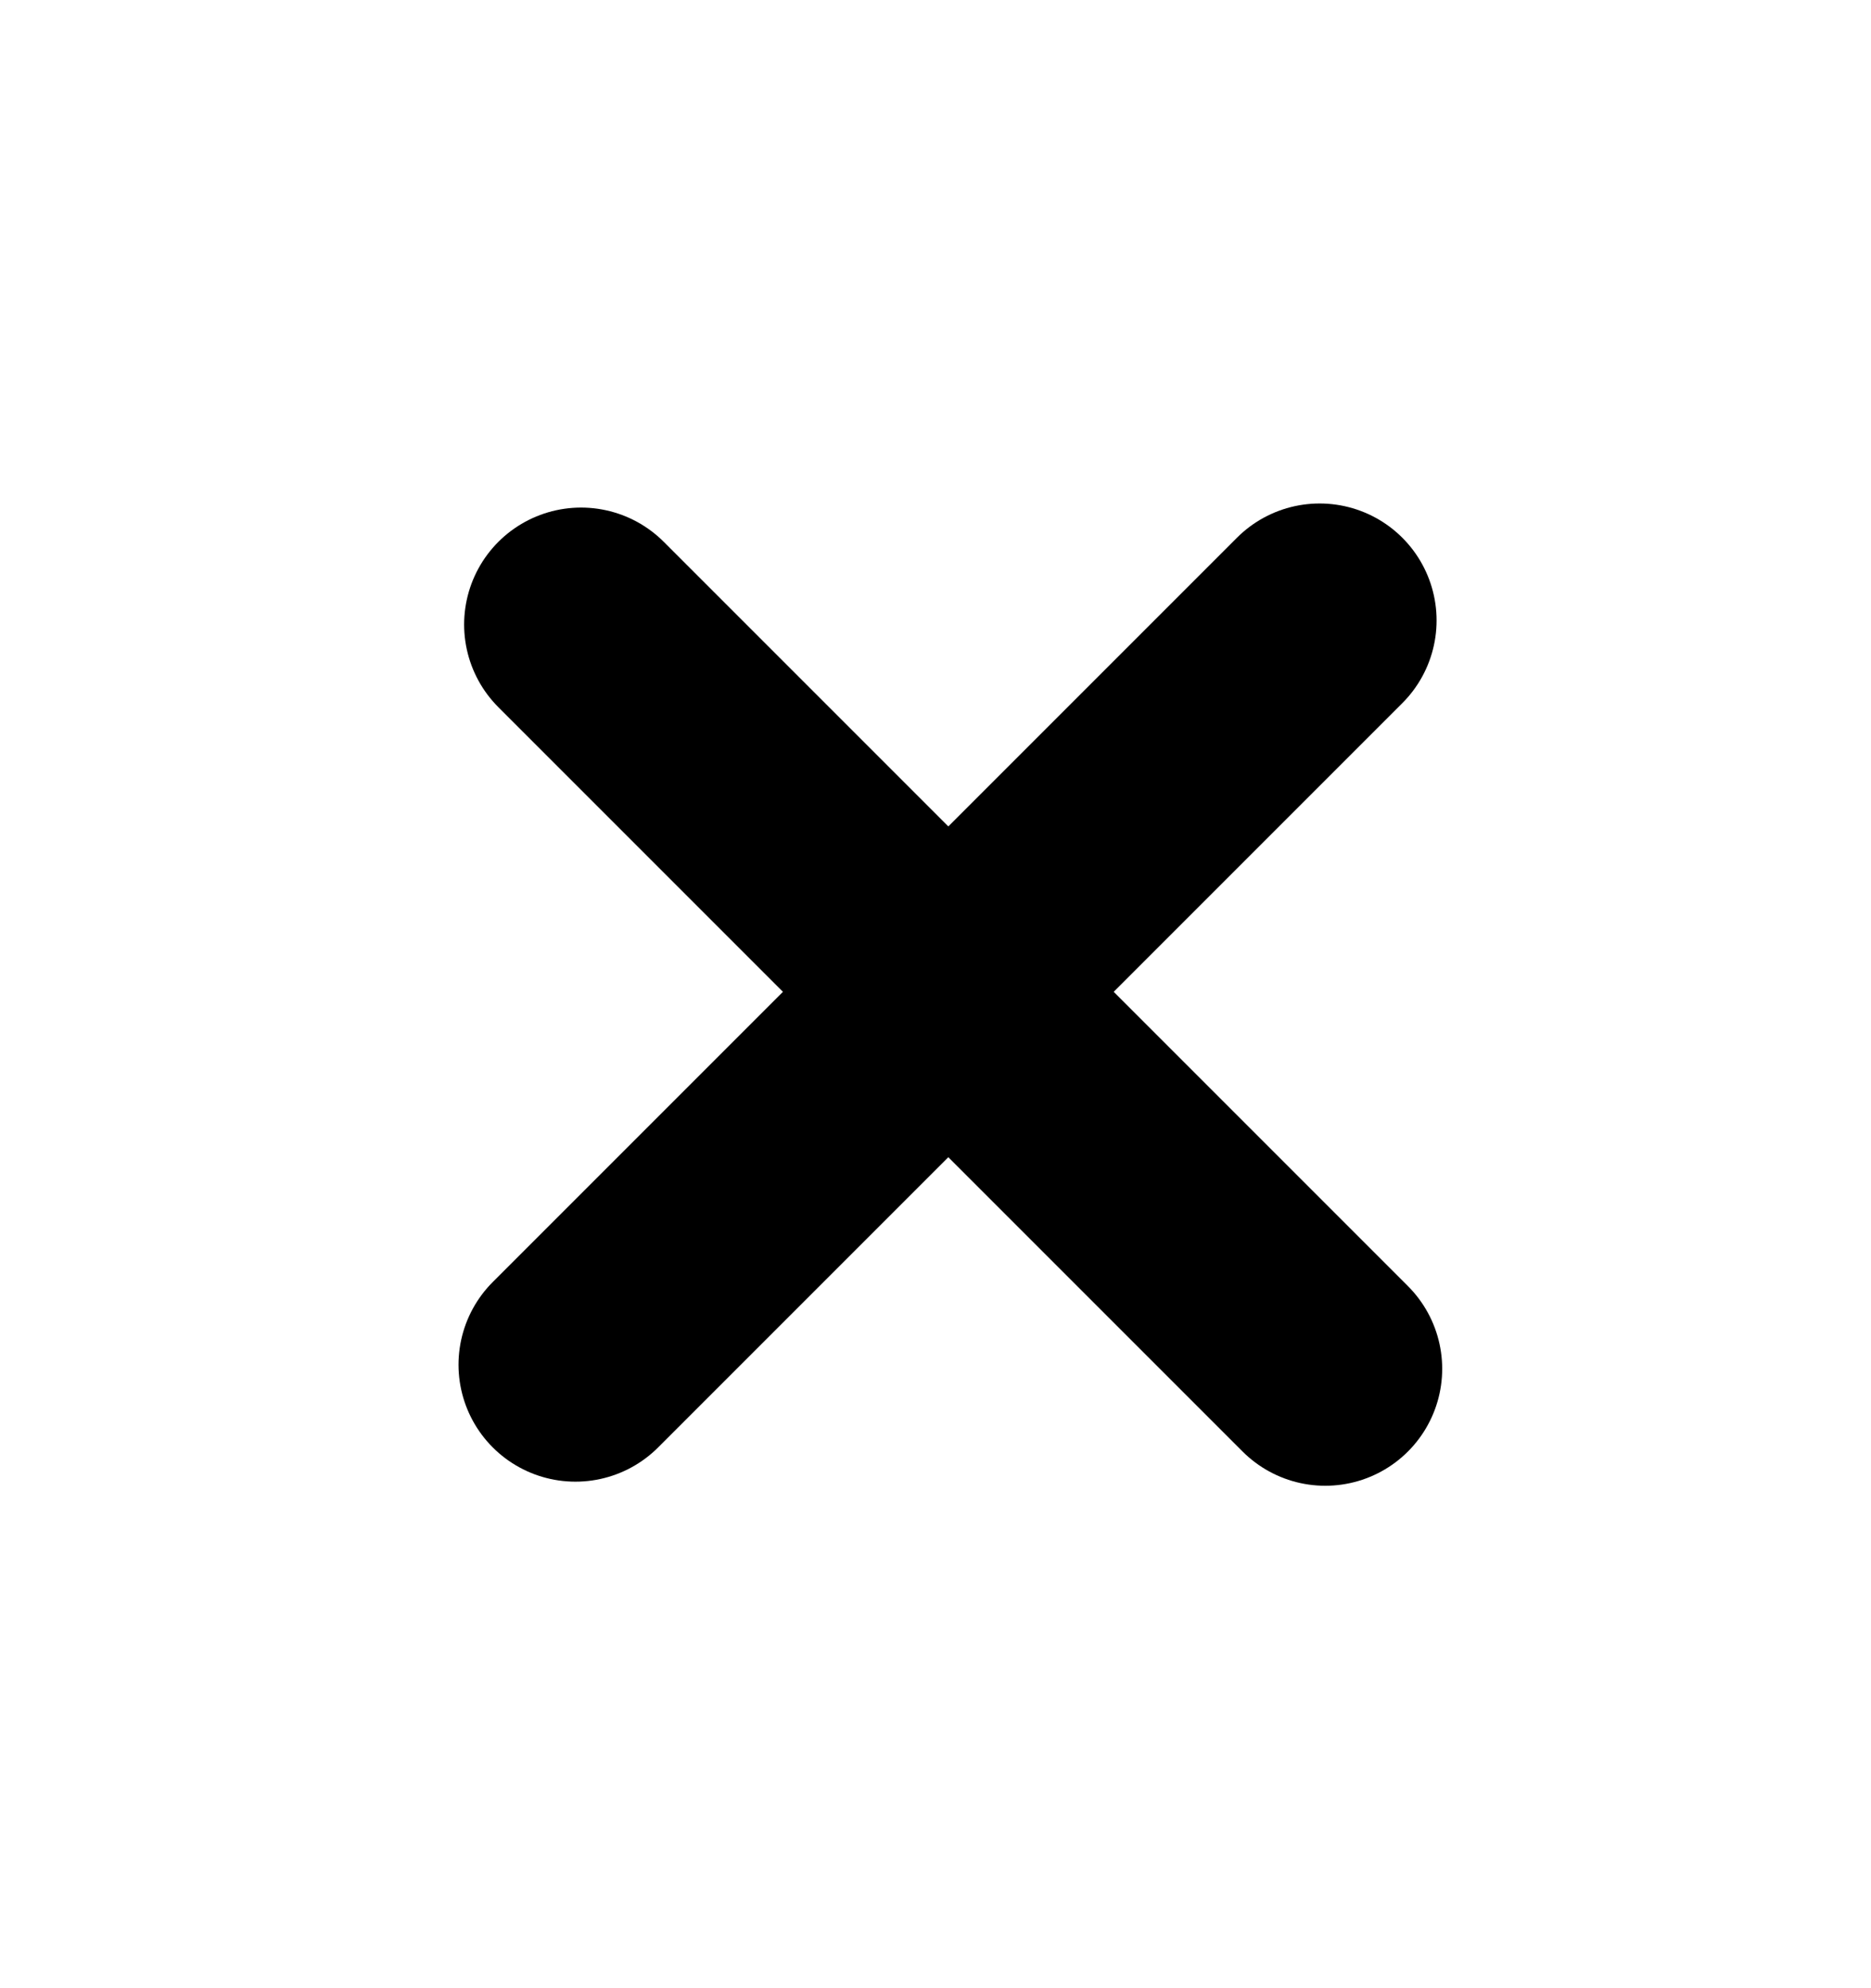 <svg width="16" height="17" viewBox="0 0 16 17" fill="none" xmlns="http://www.w3.org/2000/svg">
<line x1="4.969" y1="5.34" x2="11.333" y2="11.704" stroke="black" stroke-width="2" stroke-linecap="round"/>
<line x1="11.285" y1="5.305" x2="4.921" y2="11.669" stroke="black" stroke-width="2" stroke-linecap="round"/>
</svg>
